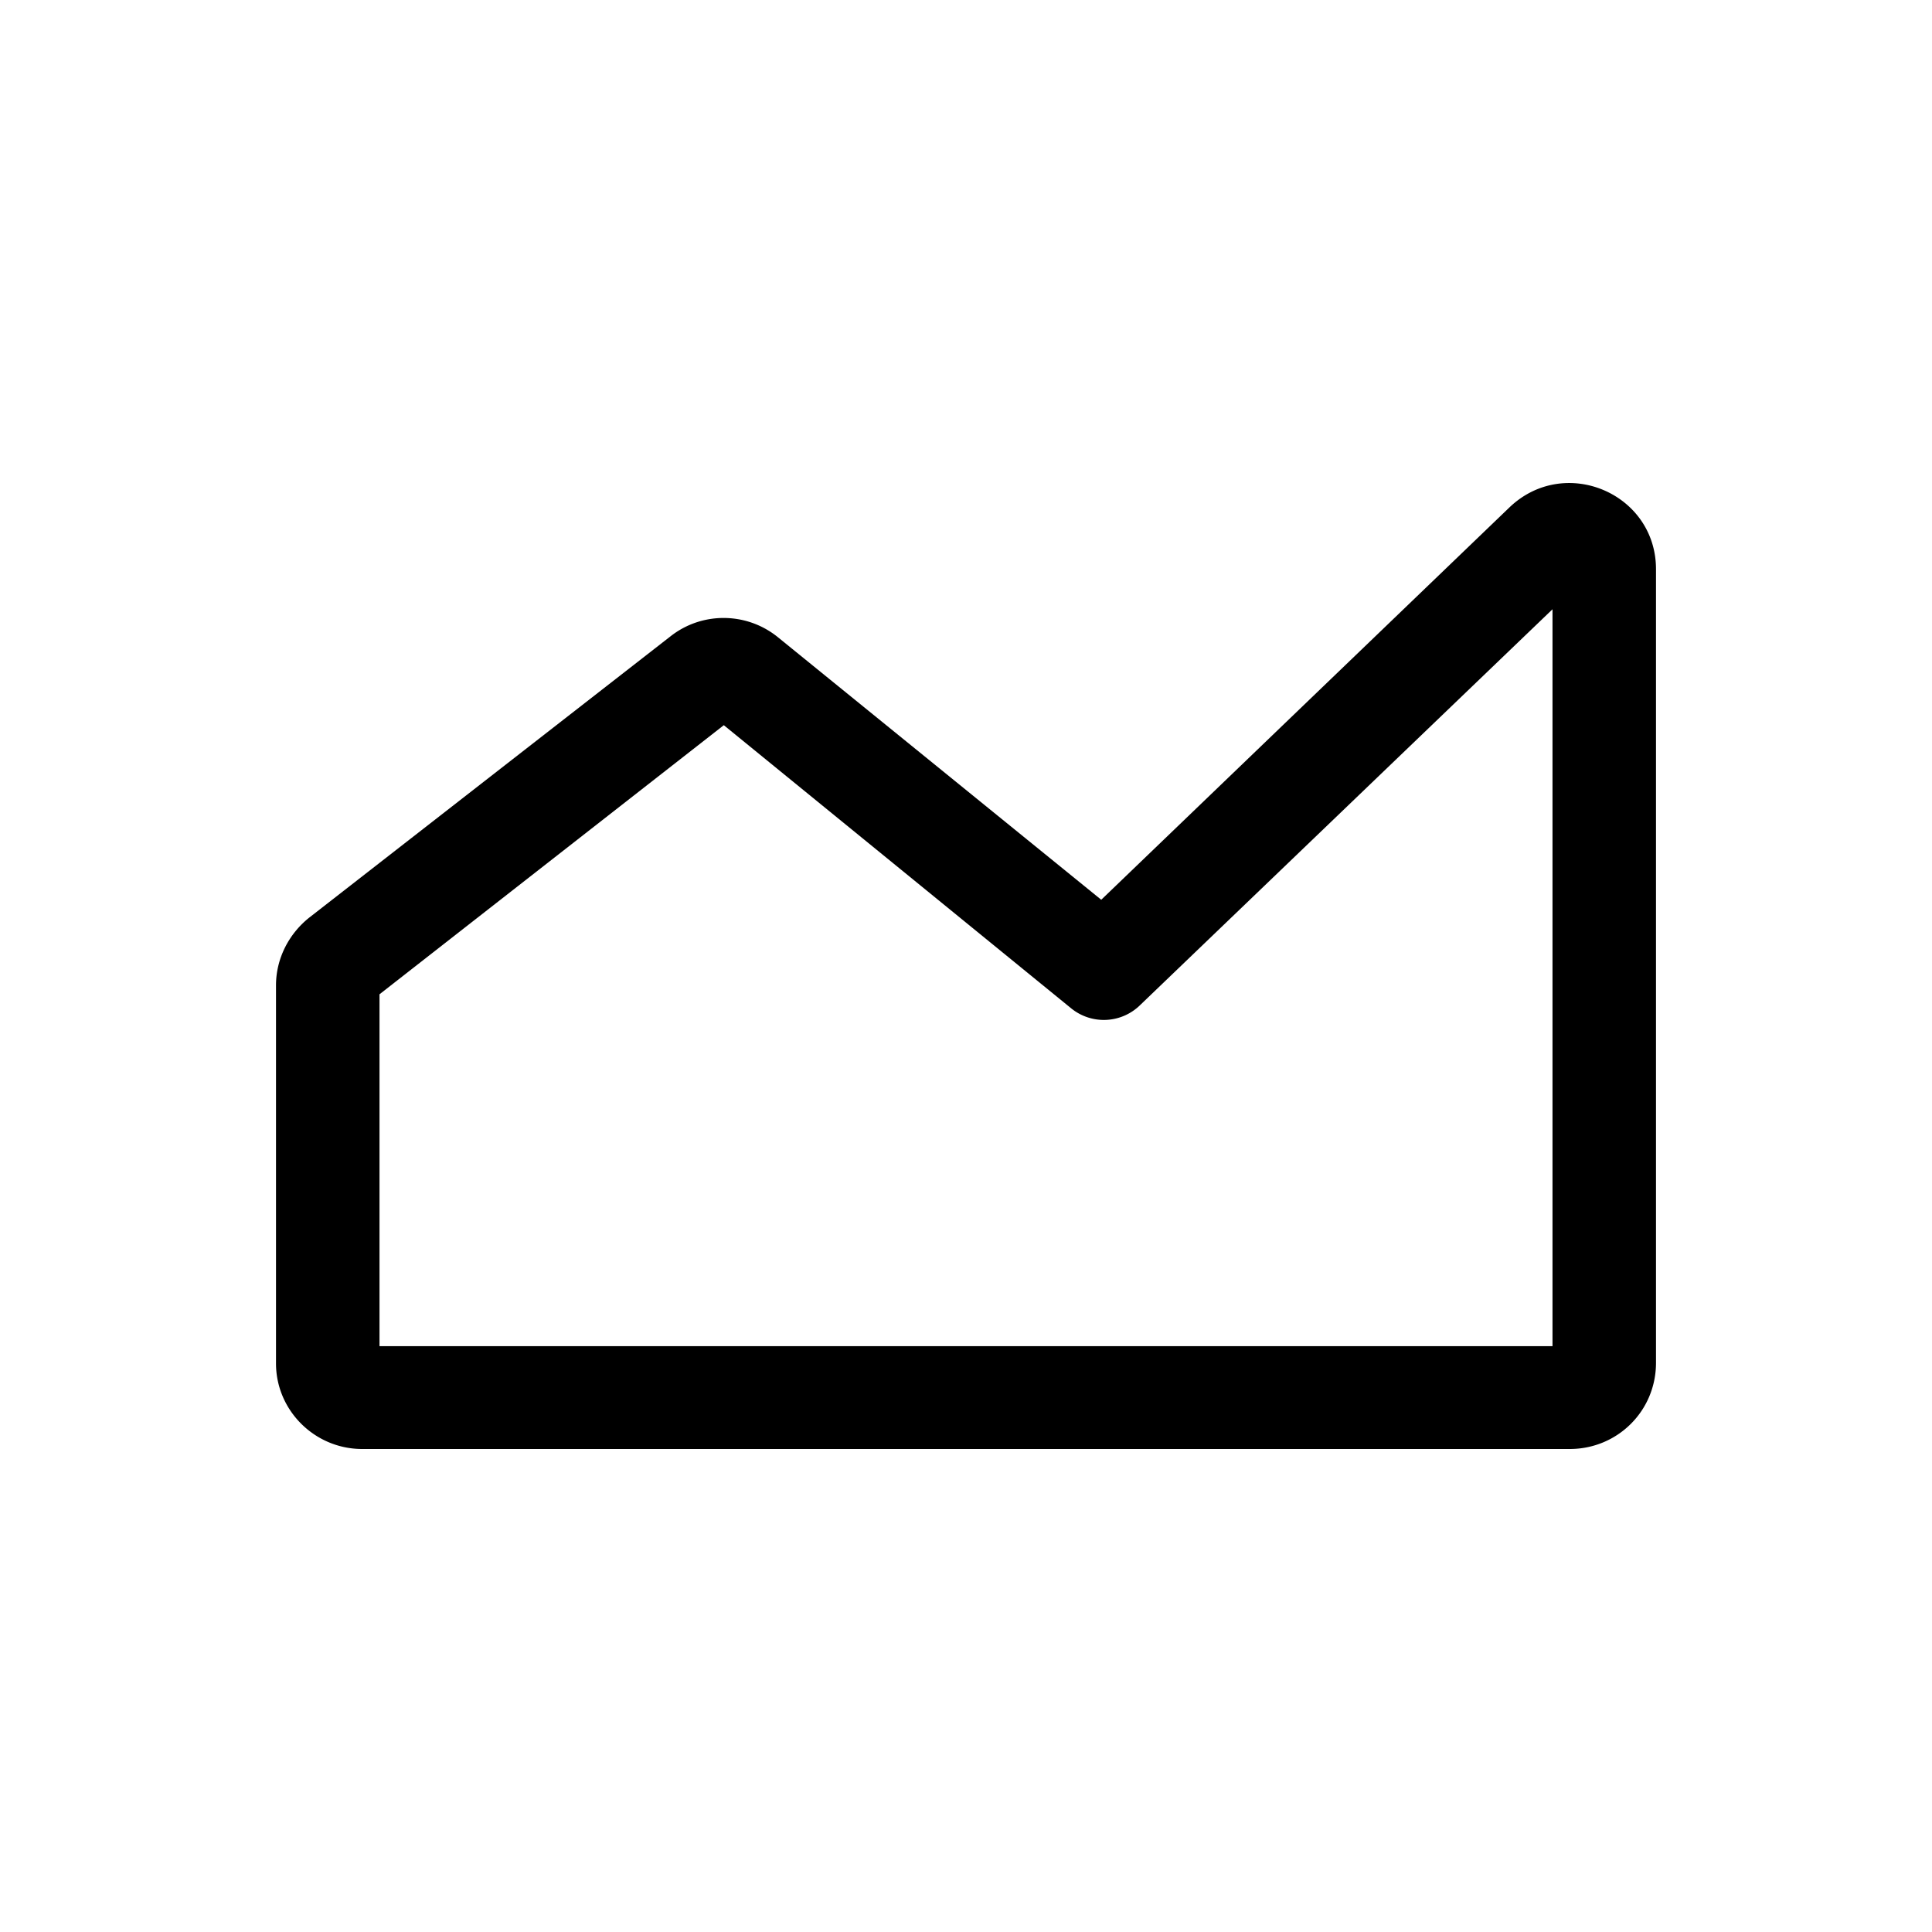 <svg
  xmlns="http://www.w3.org/2000/svg"
  viewBox="0 0 28 28"
  width="28"
  height="28"
>
  <path
    fill="currentColor"
    d="M21.88 7.35c.8-.76 2.12-.2 2.12.9v11.5c0 .7-.56 1.25-1.25 1.25H5.25C4.56 21 4 20.44 4 19.76v-5.48c0-.38.18-.74.48-.98l5.24-4.08c.46-.36 1.11-.35 1.56.02l4.68 3.8 5.92-5.69Zm.62 1.48-5.98 5.74a.75.75 0 0 1-1 .04l-5.03-4.1-4.99 3.9v5.1h17V8.83Z"
  ></path>
</svg>